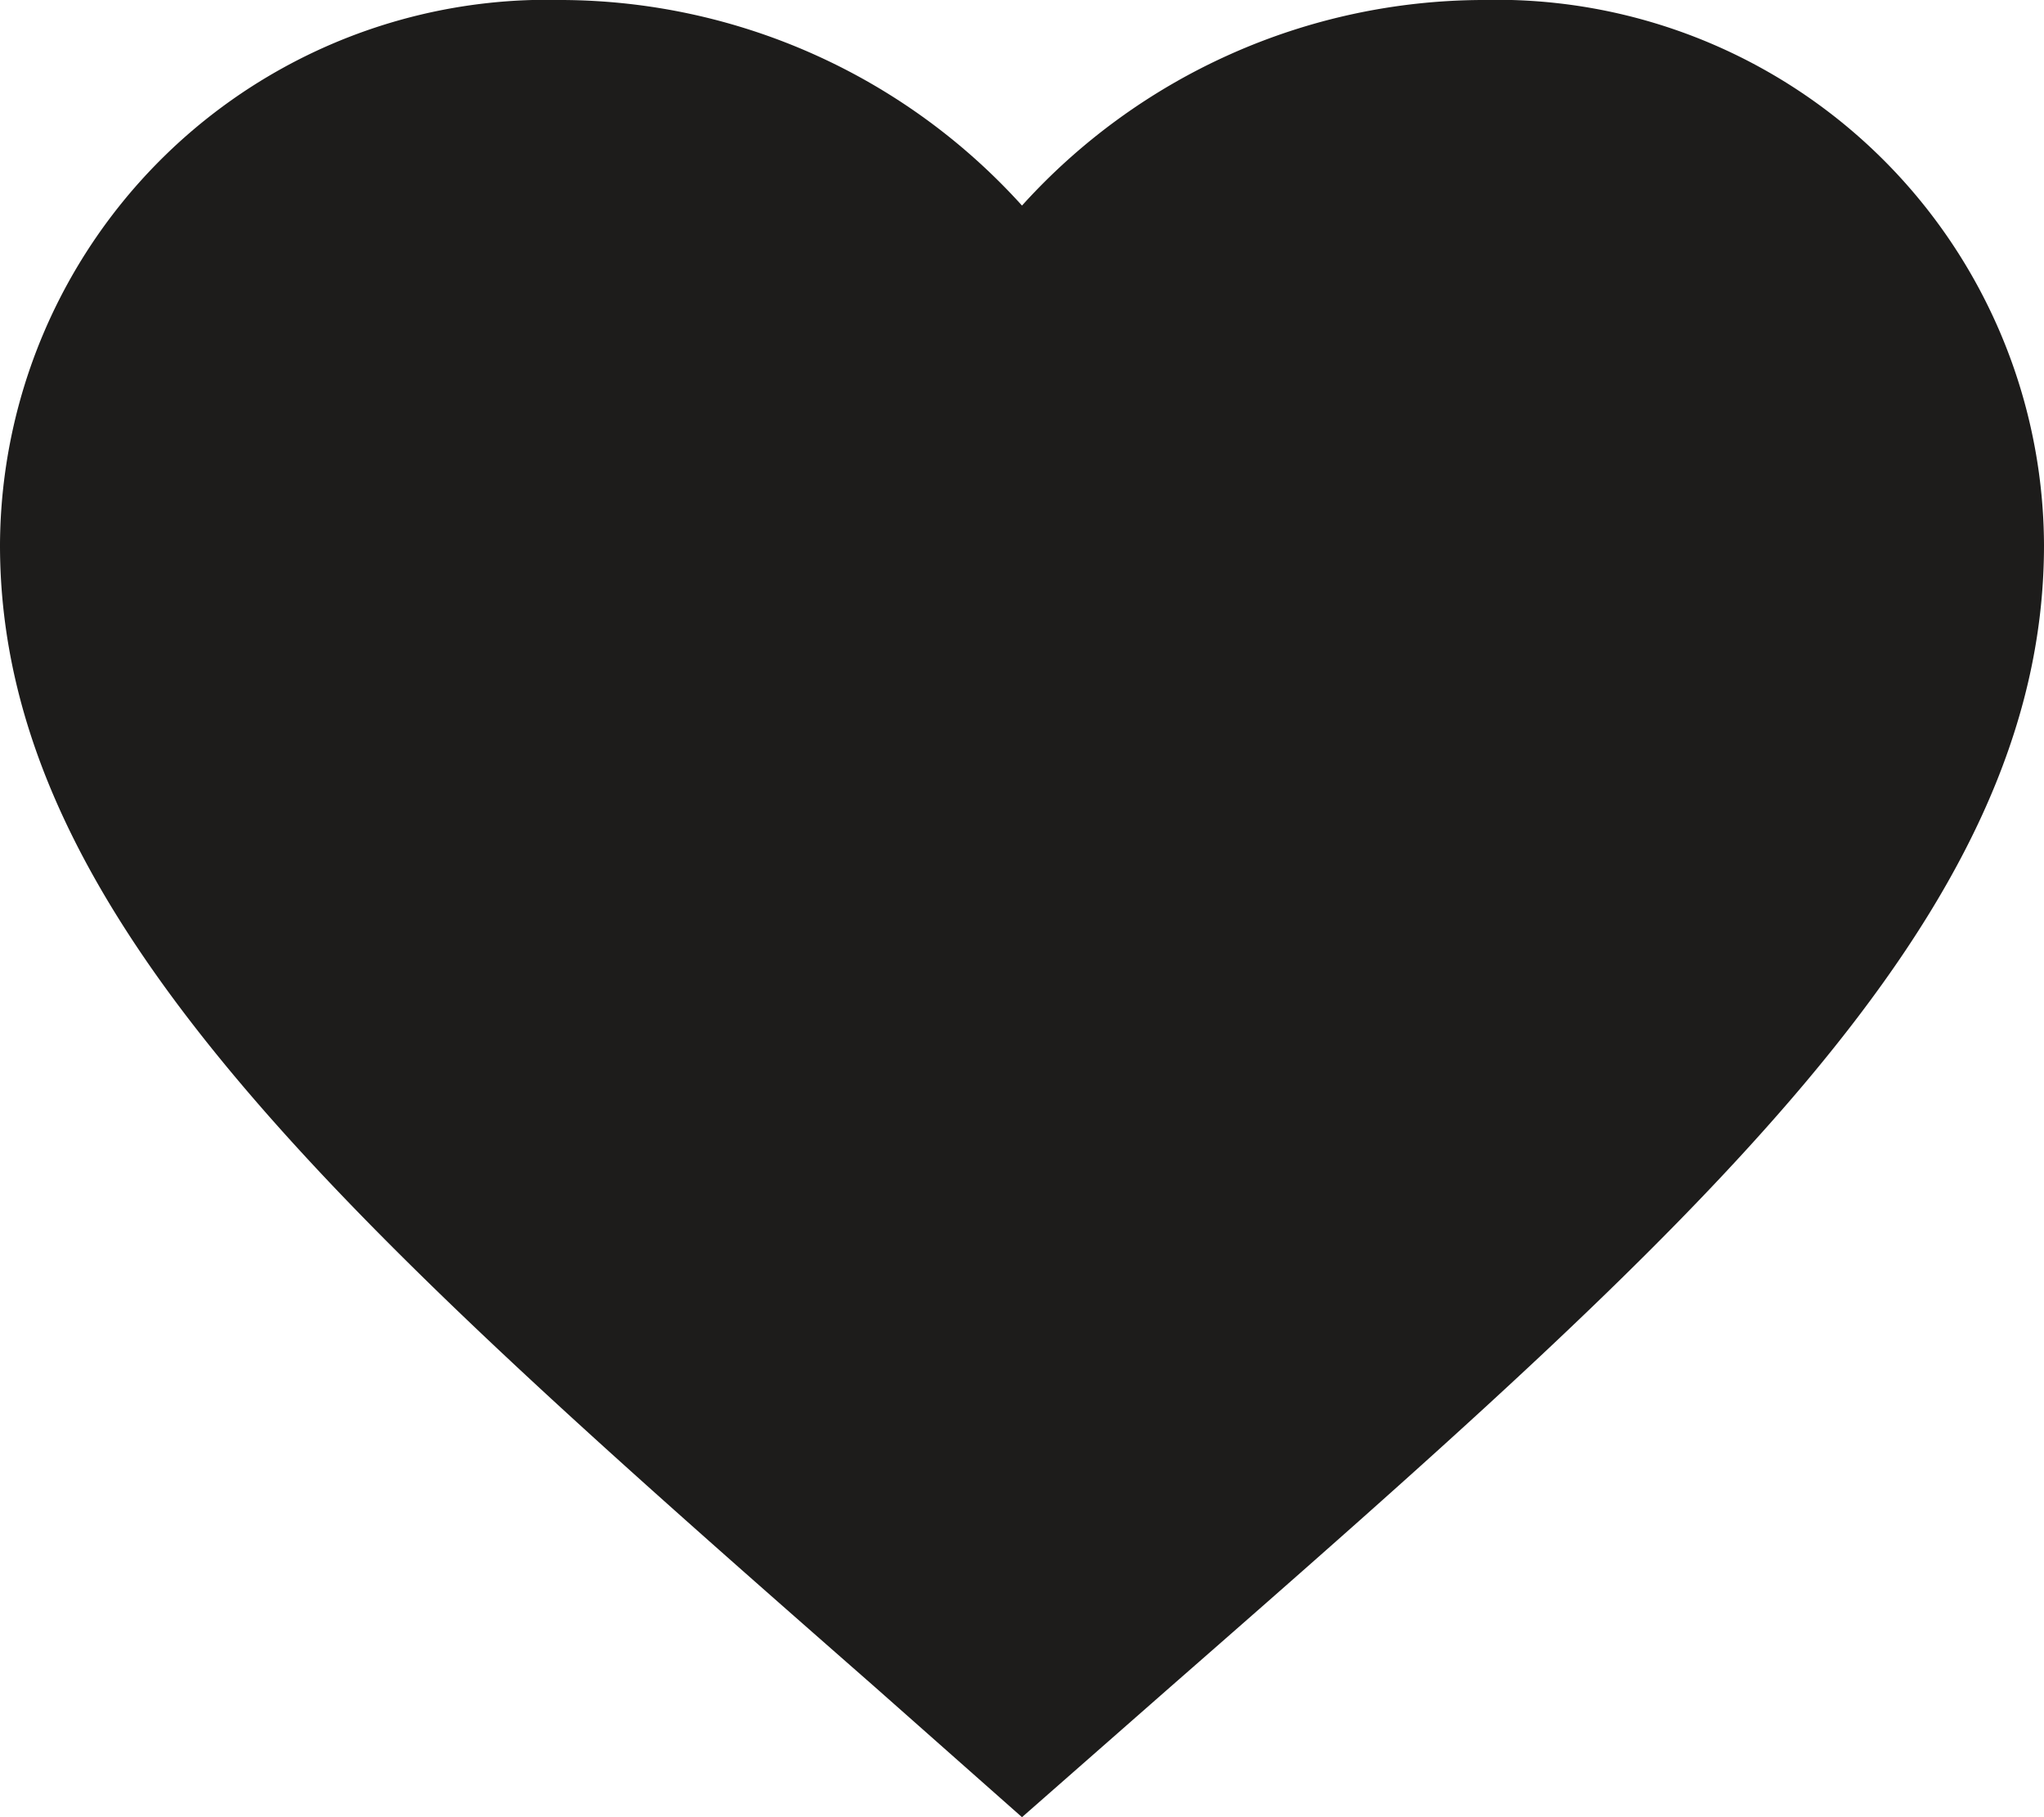 <svg xmlns="http://www.w3.org/2000/svg" width="18" height="16" viewBox="0 0 18 16"><path fill="#1d1c1b" d="M9 16l-1.3-1.15C3.06 10.78 0 8.08 0 4.8A4.82 4.82 0 0 1 4.95 0 5.49 5.49 0 0 1 9 1.81 5.49 5.49 0 0 1 13.05 0 4.82 4.82 0 0 1 18 4.8c0 3.29-3.06 6-7.69 10.05z"/></svg>